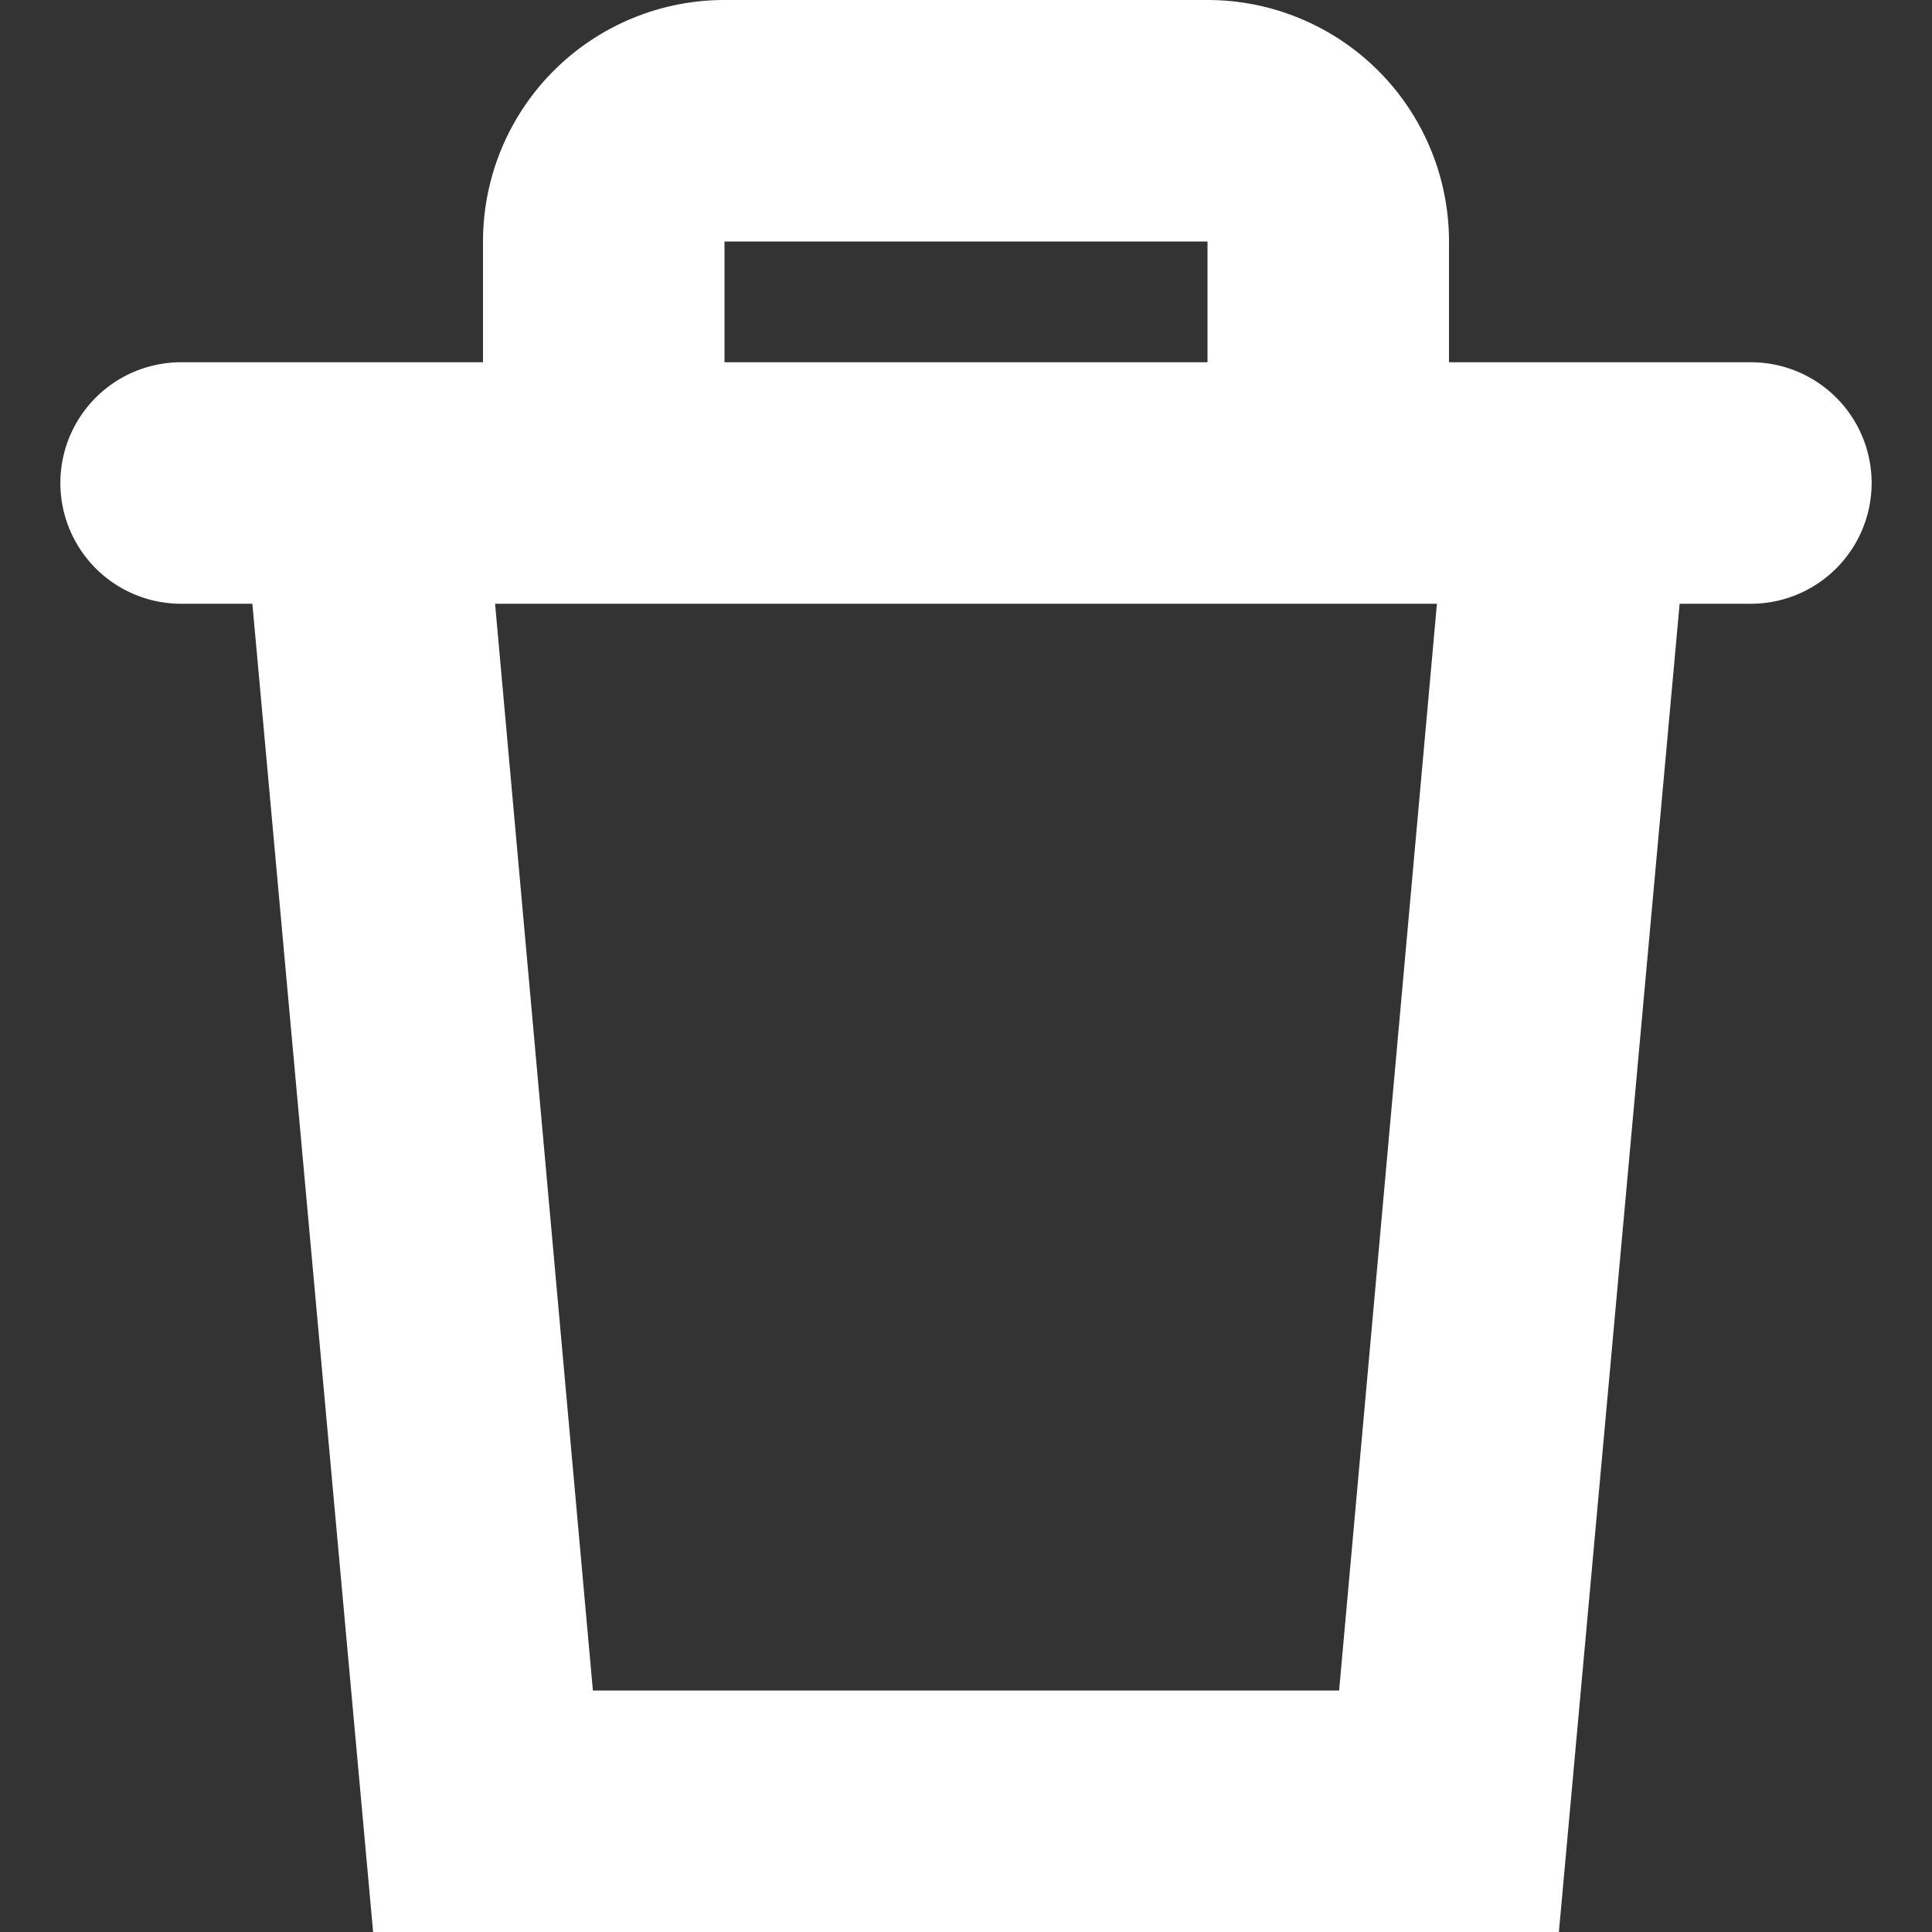 <svg id="Layer_1" data-name="Layer 1" xmlns="http://www.w3.org/2000/svg" viewBox="0 0 16 16"><rect x="0" y="0" width="16" height="16" fill="#333333" stroke="none"/><defs><style>.cls-1{fill:none;opacity:0.3;}.cls-2{fill:#fff;}</style></defs><title>trash-lht</title><rect class="cls-1" width="16" height="16"/><path class="cls-2" d="M14.5,3H12V2a2,2,0,0,0-2-2H6A2,2,0,0,0,4,2V3H1.5a1,1,0,0,0,0,2h.59l1,11h9.82l1-11h.59a1,1,0,0,0,0-2ZM6,2h4V3H6Zm5.09,12H4.91L4.1,5h7.8Z" transform="translate(0 0)"/></svg>